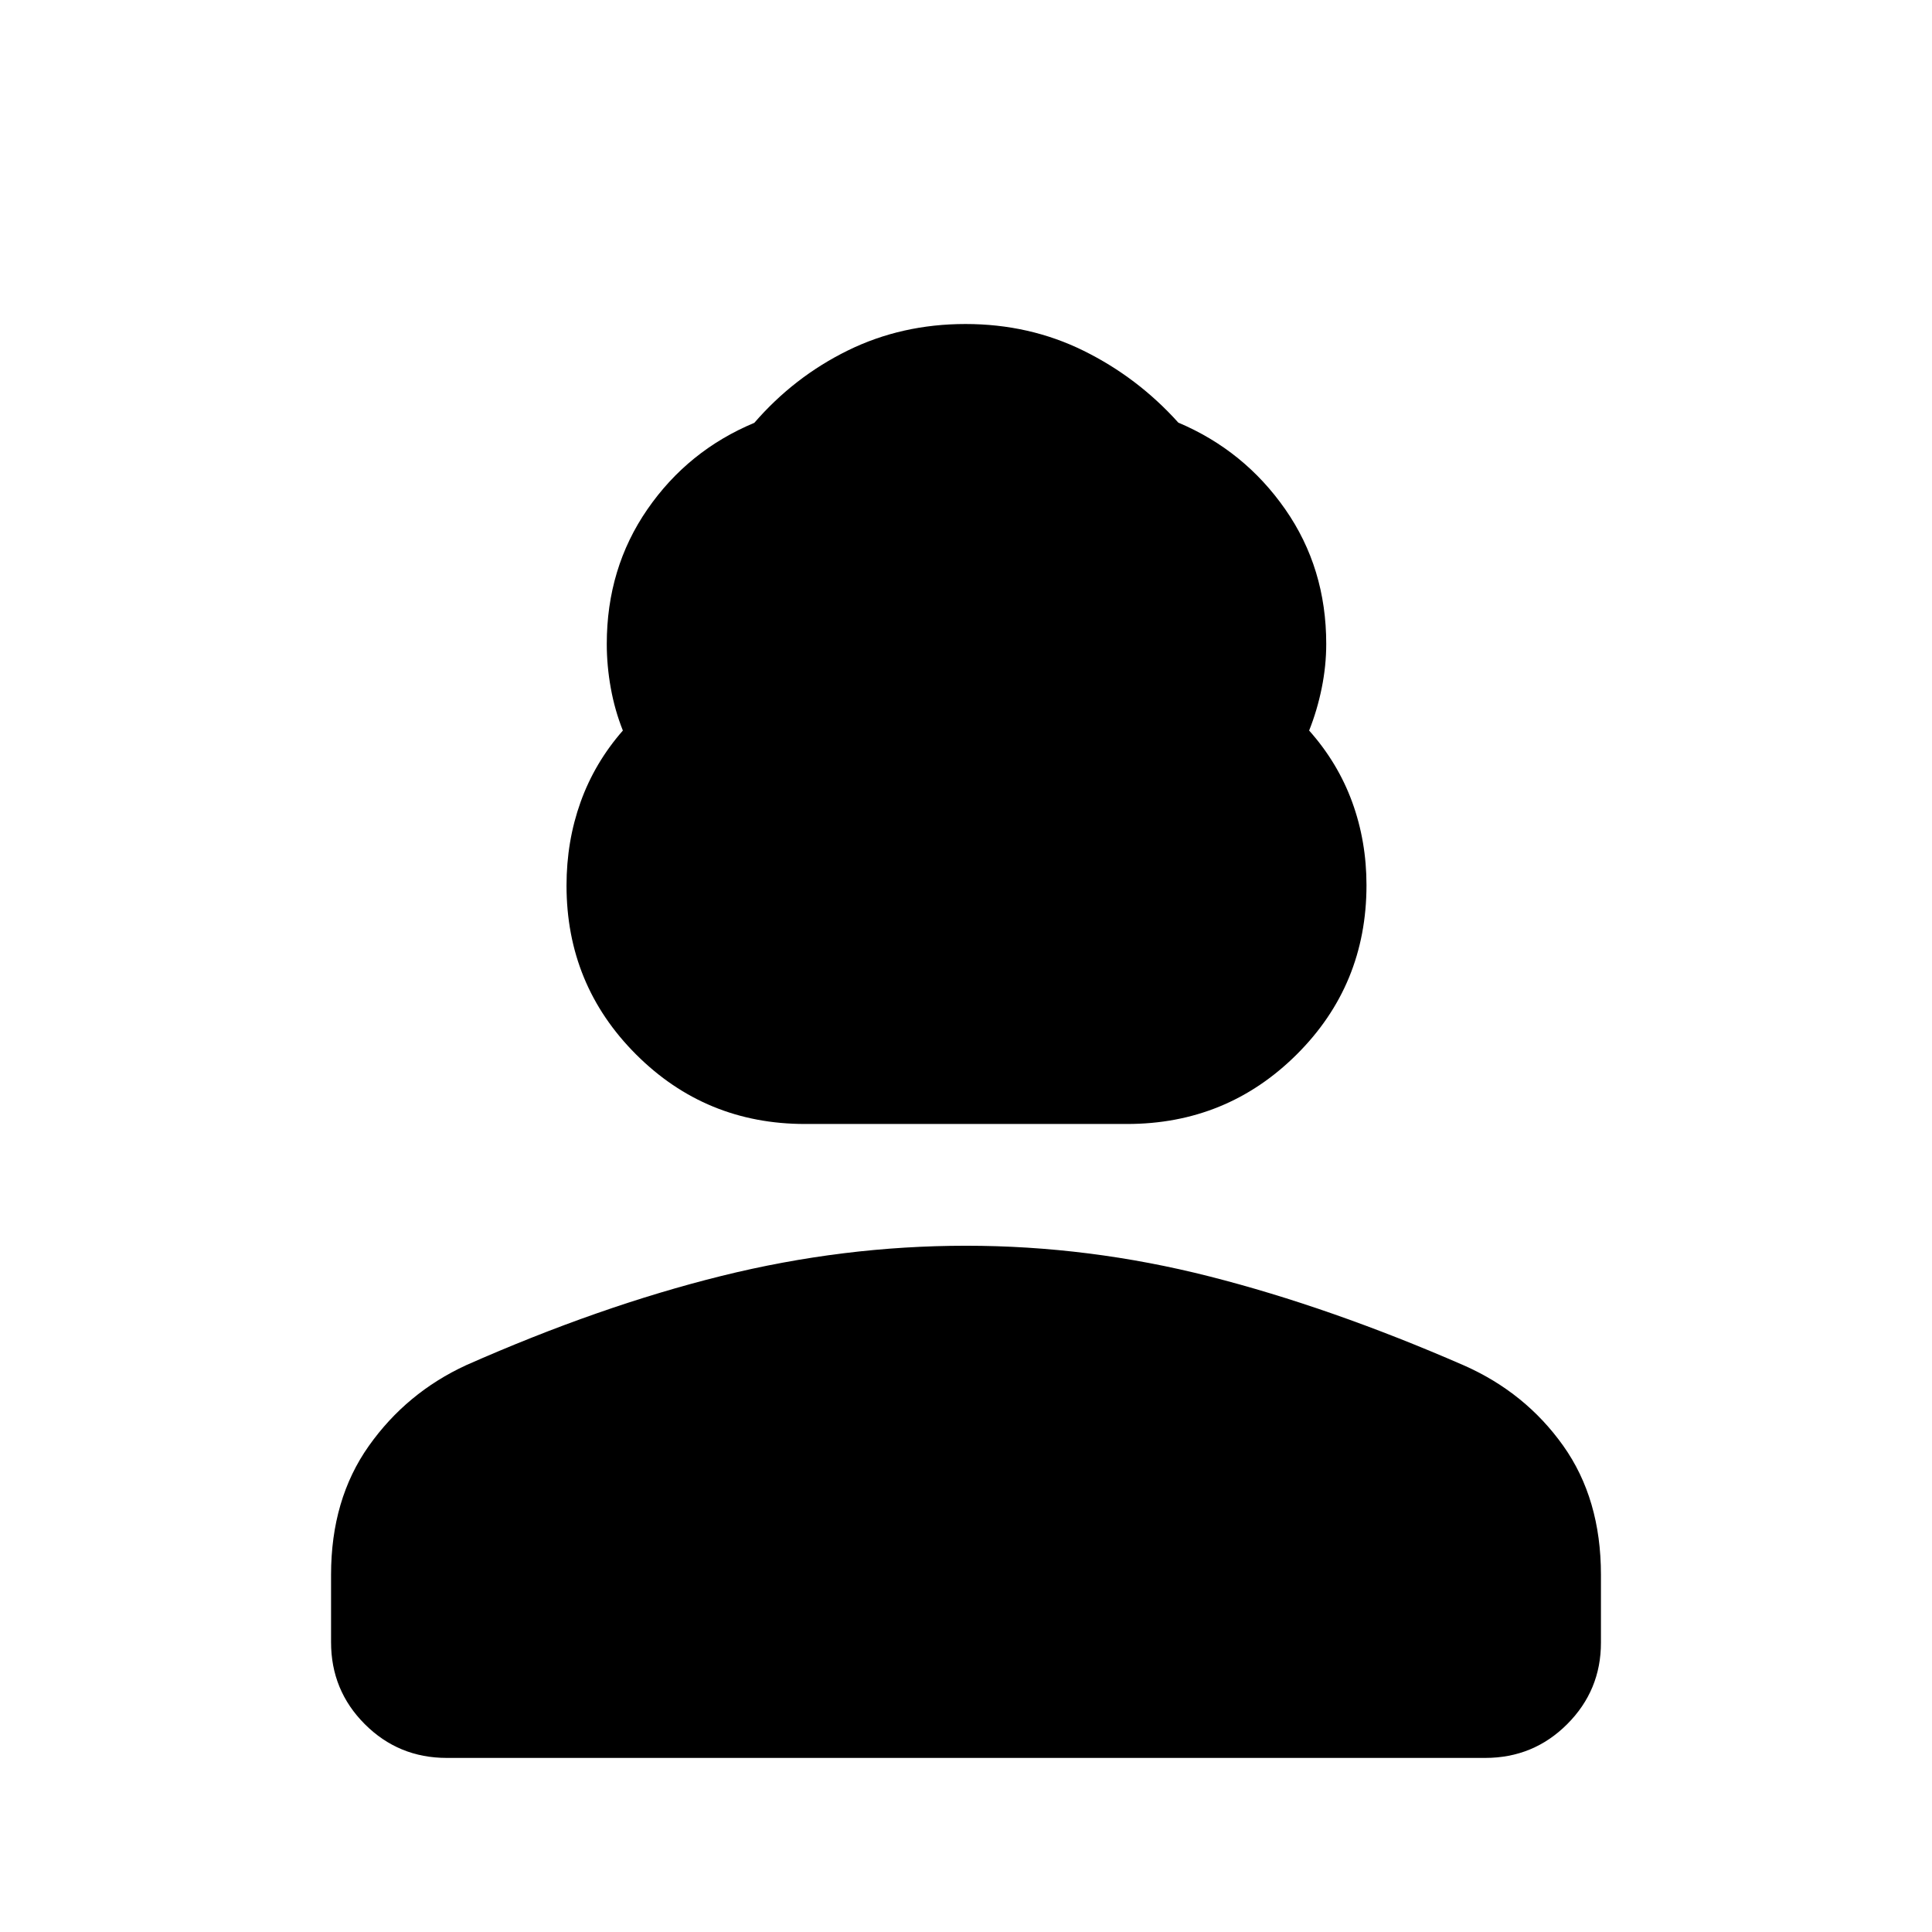 <svg xmlns="http://www.w3.org/2000/svg" height="48" viewBox="0 -960 960 960" width="48"><path d="M400-401.5q-49.37 0-83.94-34.55-34.56-34.55-34.56-83.91 0-22.04 7-41.54t21-35.5q-4-10-6-21.08-2-11.07-2-21.96 0-37.62 20.17-66.86 20.18-29.24 53.15-43 19.75-22.83 46.5-35.97Q448.07-799 479.76-799q31.7 0 58.6 13.25 26.9 13.25 47.14 35.75 32.78 13.87 53.14 43.08Q659-677.7 659-640.05q0 10.9-2.25 21.97Q654.5-607 650.5-597q14.25 16 21.38 35.5Q679-542 679-520.16q0 49.64-34.71 84.15Q609.58-401.5 560-401.5H400ZM164.5-144v-33.52q0-37.48 18.75-63.98t48.43-40.17Q298-311 358.5-326T480-341q61 0 121 15.25t126.48 44.24Q758-268 776.75-241.62q18.75 26.37 18.75 64.09v33.77q0 23.7-16.77 40.48Q761.97-86.5 738-86.5H222q-23.97 0-40.73-16.77Q164.5-120.03 164.5-144Z"/></svg>